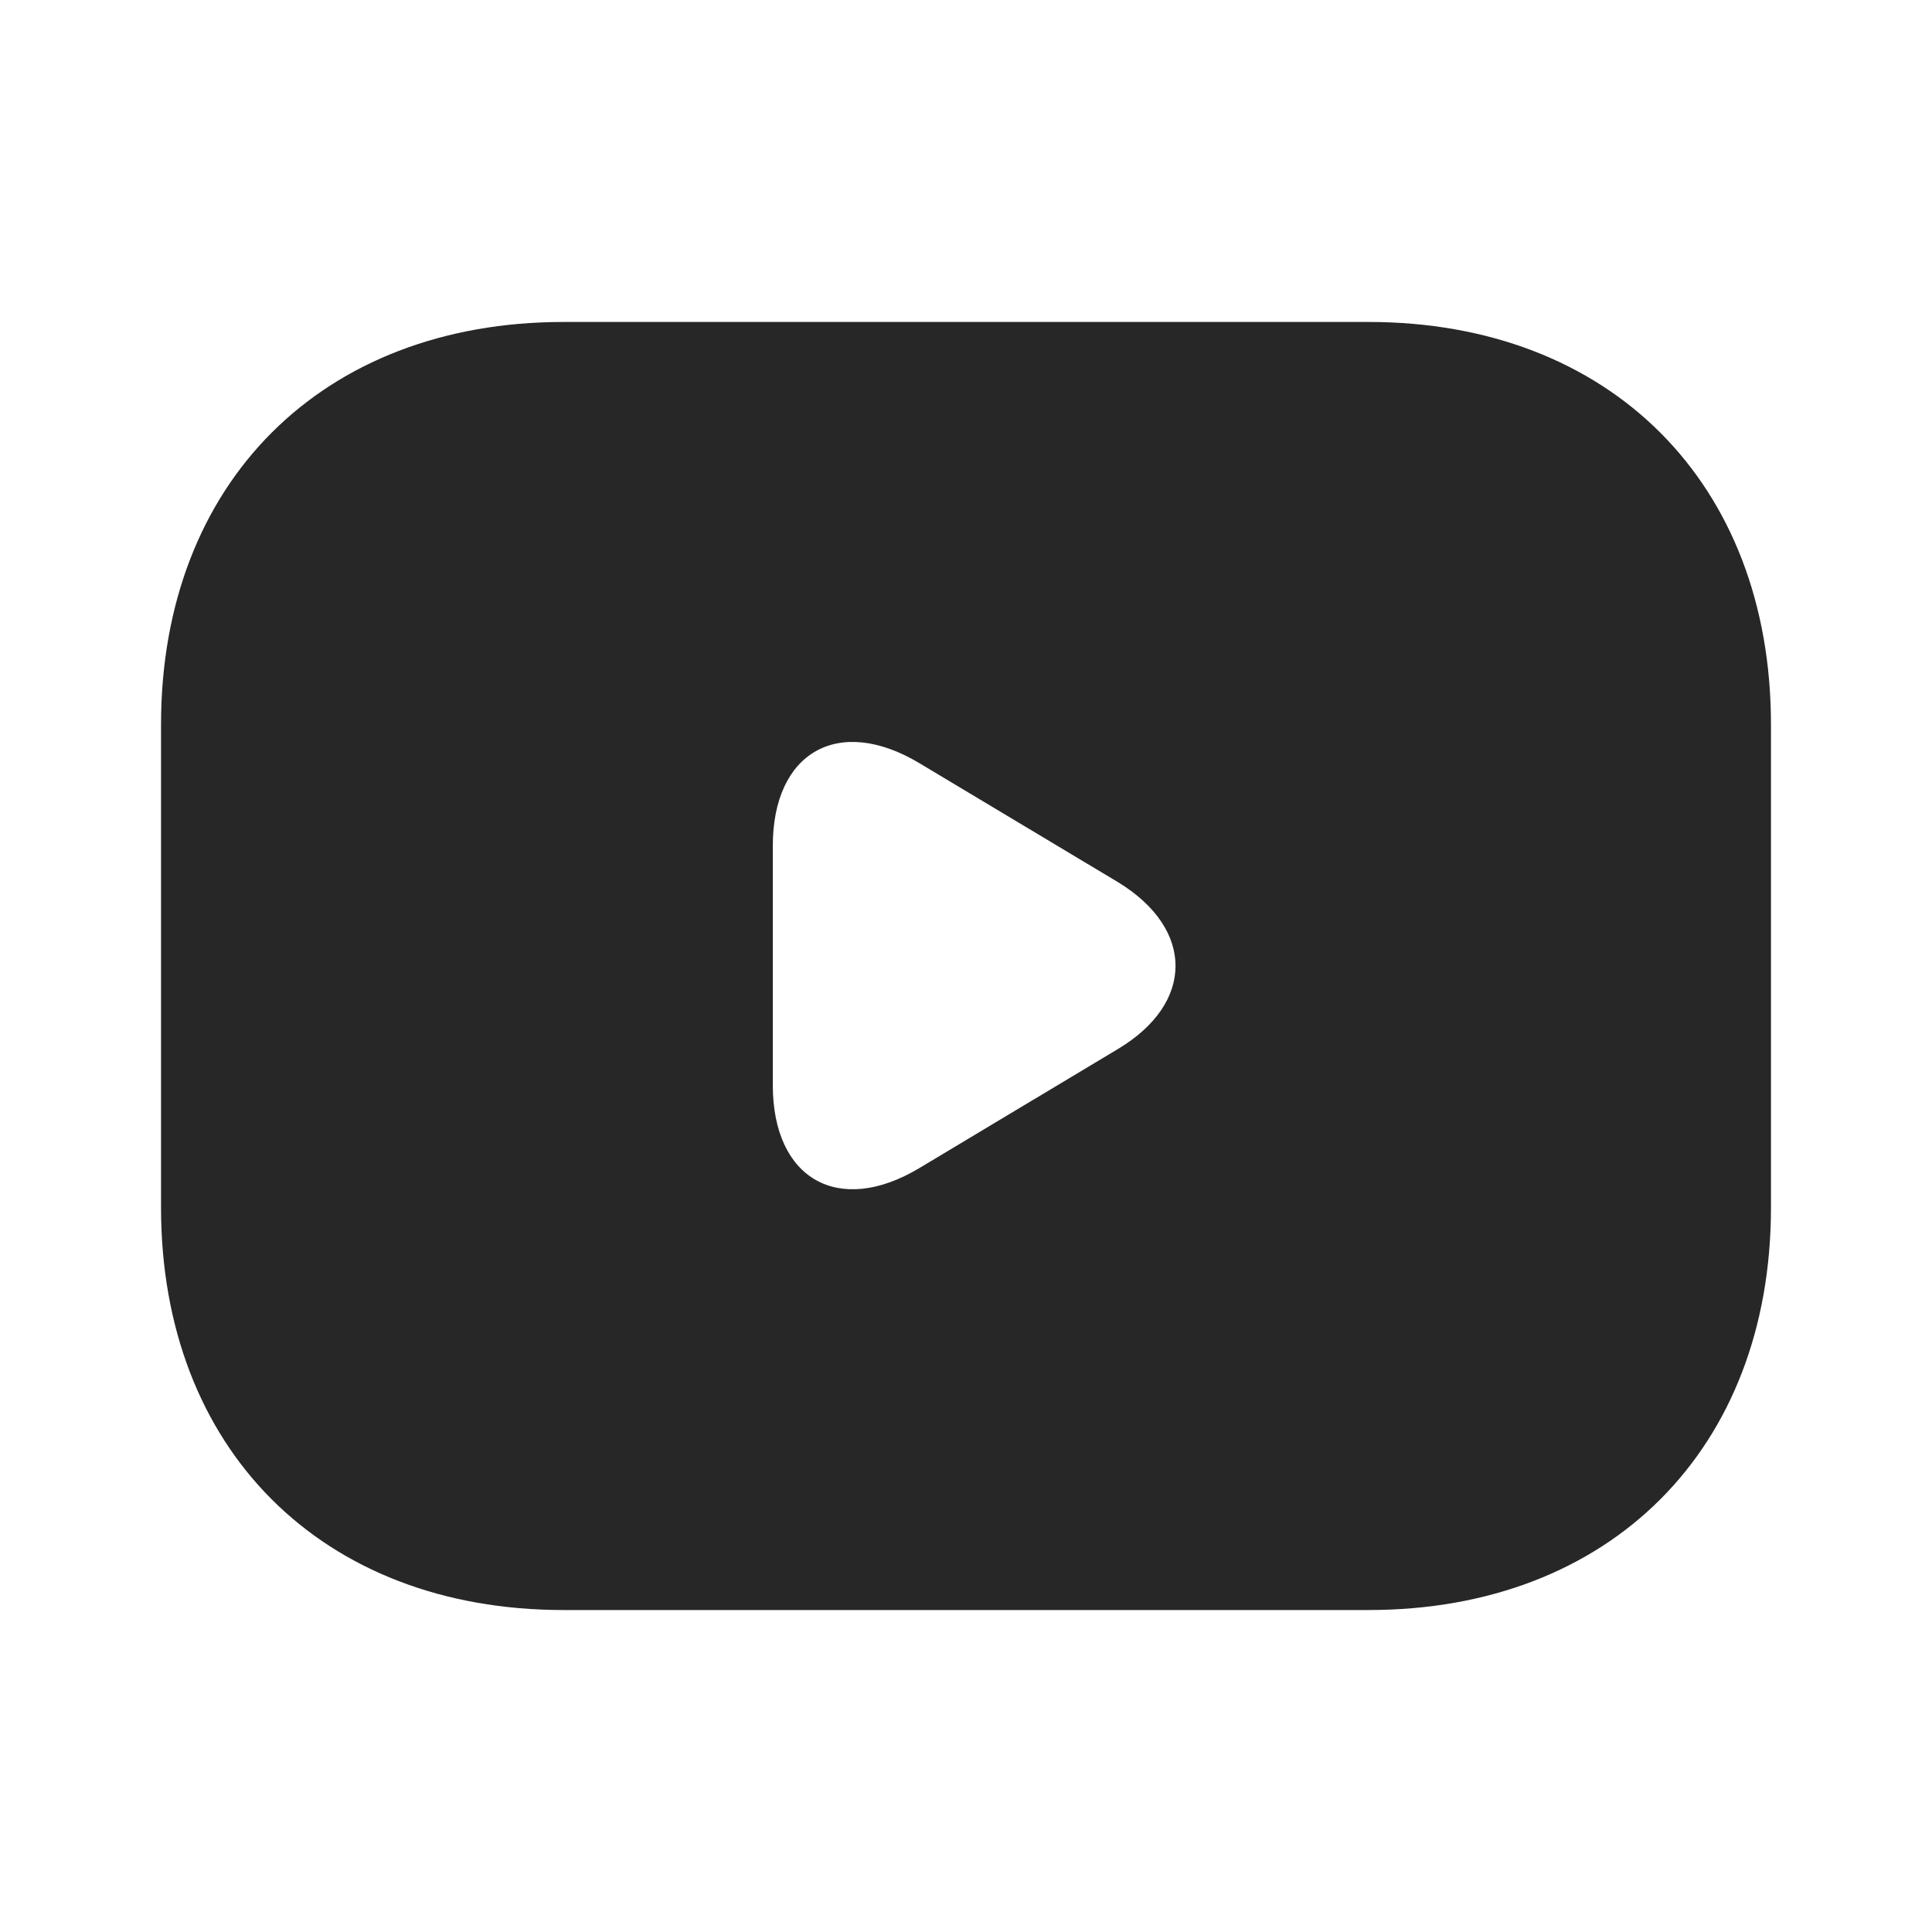 <svg width="20" height="20" viewBox="0 0 20 20" fill="none" xmlns="http://www.w3.org/2000/svg">
<path d="M14.167 3.333H5.833C3.333 3.333 1.667 5 1.667 7.5V12.5C1.667 15 3.333 16.667 5.833 16.667H14.167C16.667 16.667 18.333 15 18.333 12.5V7.5C18.333 5 16.667 3.333 14.167 3.333ZM11.575 10.858L9.517 12.092C8.683 12.592 8 12.208 8 11.233V8.758C8 7.783 8.683 7.4 9.517 7.9L11.575 9.133C12.367 9.617 12.367 10.383 11.575 10.858Z" fill="#282727"/>
</svg>

